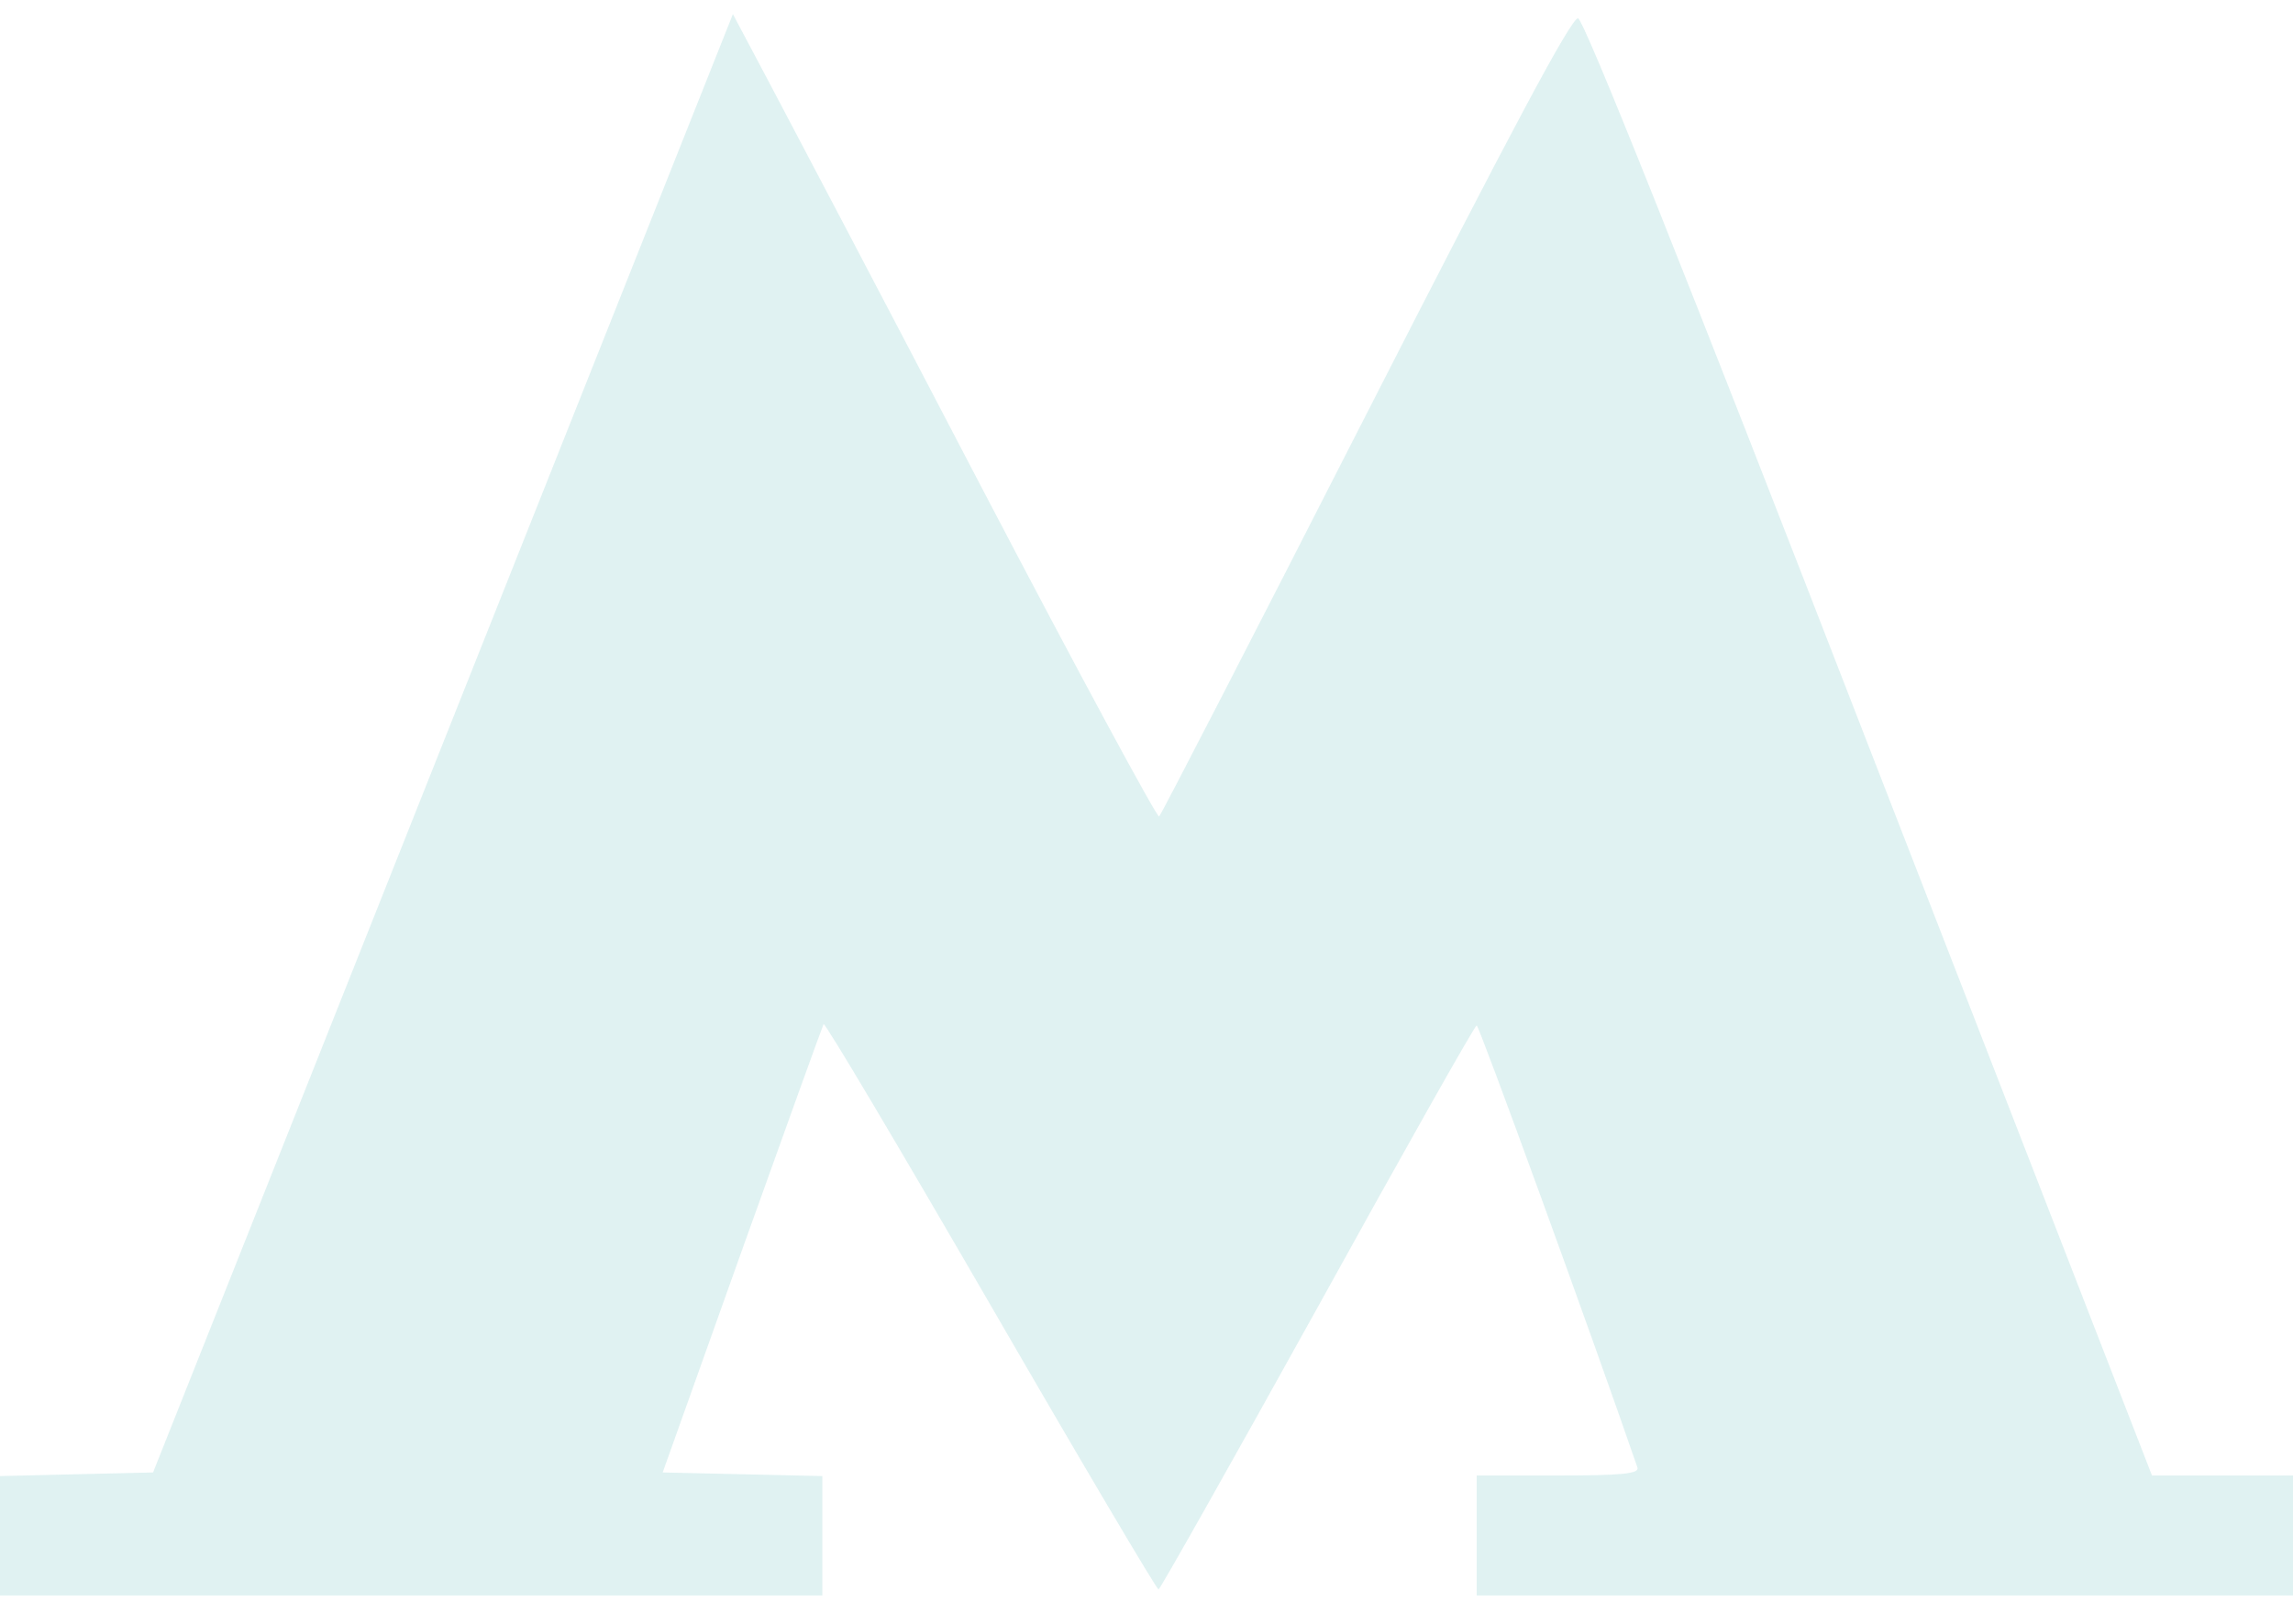 <svg width="24" height="17" viewBox="0 0 24 17" fill="none" xmlns="http://www.w3.org/2000/svg">
<path d="M7.571 0.399C7.514 0.538 6.151 3.974 4.536 8.033L1.602 15.415L0.798 15.434L0 15.453V16.075V16.703H4.304H8.607V16.075V15.453L7.772 15.434L6.936 15.415L7.765 13.091C8.224 11.809 8.607 10.747 8.62 10.722C8.632 10.697 9.418 12.023 10.367 13.662C11.315 15.302 12.107 16.64 12.126 16.64C12.145 16.634 12.892 15.308 13.791 13.687C14.689 12.06 15.437 10.735 15.456 10.735C15.481 10.735 16.668 13.995 17.139 15.365C17.158 15.428 16.97 15.447 16.31 15.447H15.456V16.075V16.703H19.728H24V16.075V15.447H23.265H22.524L19.564 7.826C17.636 2.85 16.58 0.205 16.517 0.192C16.448 0.18 15.807 1.386 14.3 4.339C13.131 6.632 12.157 8.523 12.132 8.548C12.113 8.567 11.277 7.021 10.272 5.099C9.273 3.183 8.274 1.285 8.061 0.883L7.671 0.148L7.571 0.399Z" fill="#67BEC1" fill-opacity="0.2"/>
</svg>
